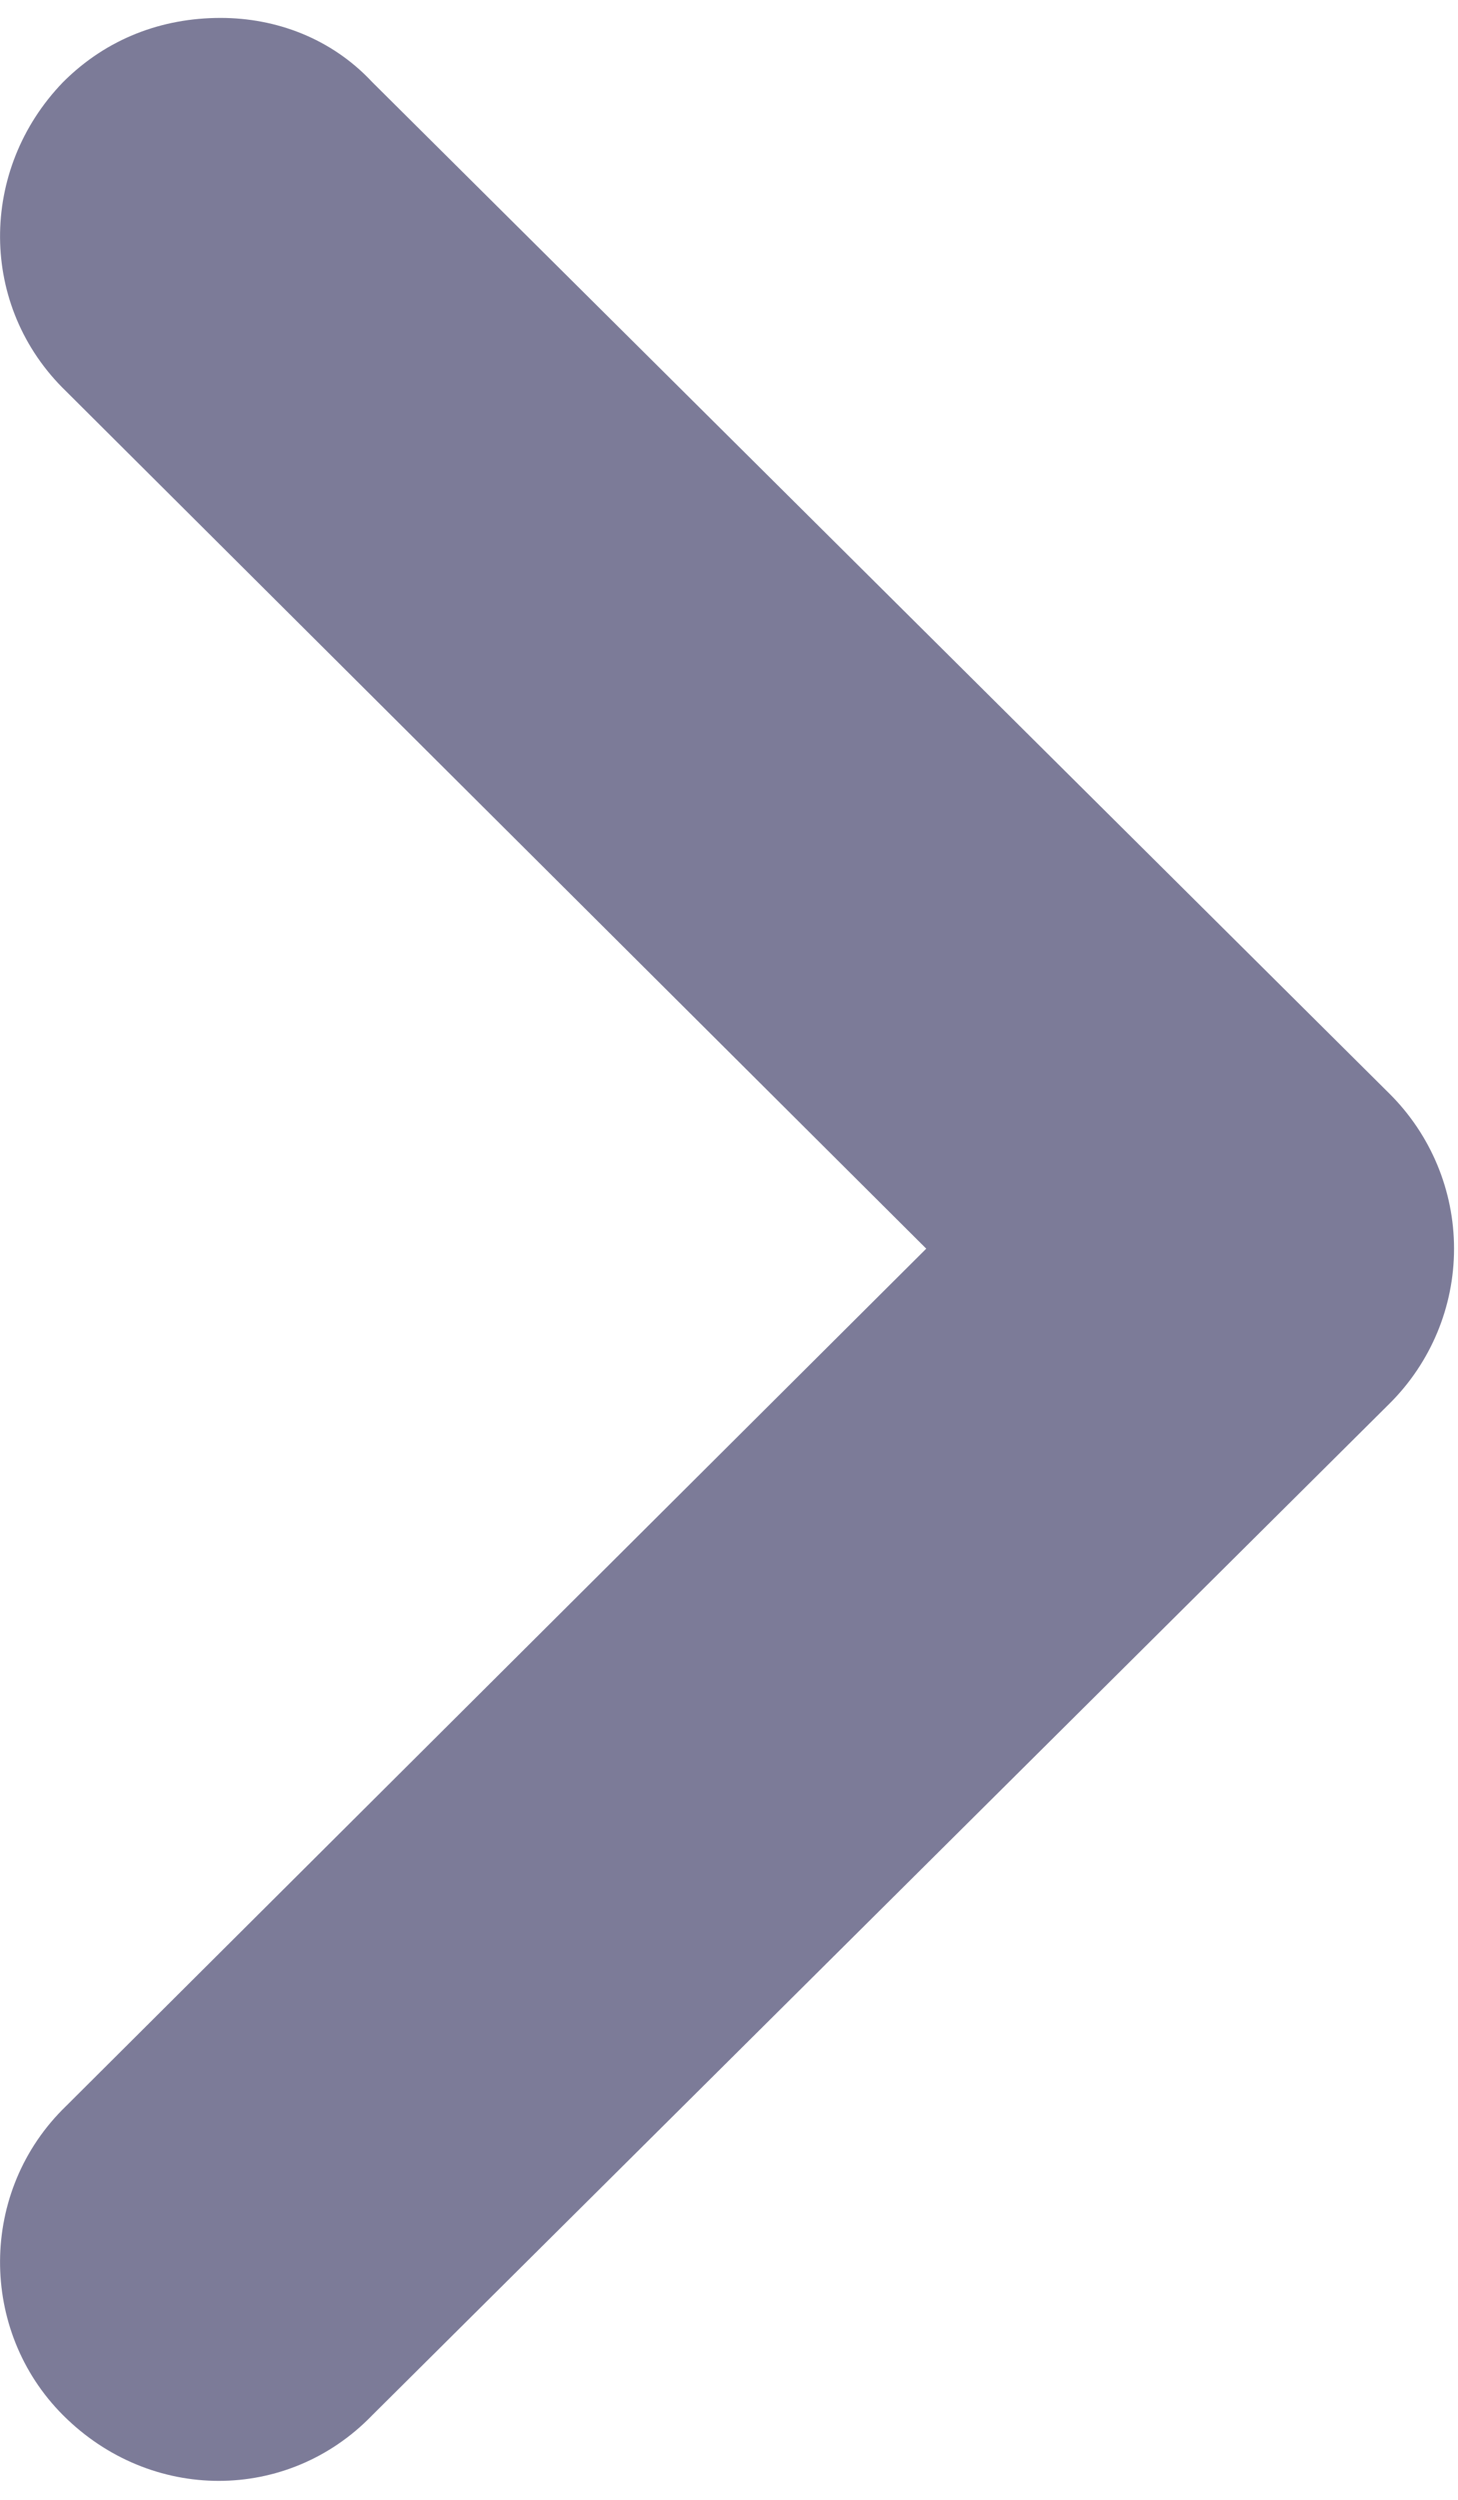 <svg width="7" height="12" viewBox="0 0 7 12" fill="none" xmlns="http://www.w3.org/2000/svg">
<path d="M0.317 1.878C-0.103 1.472 -0.103 0.814 0.303 0.394C0.513 0.184 0.779 0.086 1.059 0.086C1.325 0.086 1.591 0.184 1.787 0.394L6.673 5.252C6.869 5.448 6.981 5.714 6.981 5.994C6.981 6.274 6.869 6.54 6.673 6.736L1.787 11.594C1.381 12.014 0.723 12.014 0.303 11.594C-0.103 11.188 -0.103 10.516 0.317 10.11L4.447 5.994L0.317 1.878Z" fill="#7C7B98"/>
</svg>
